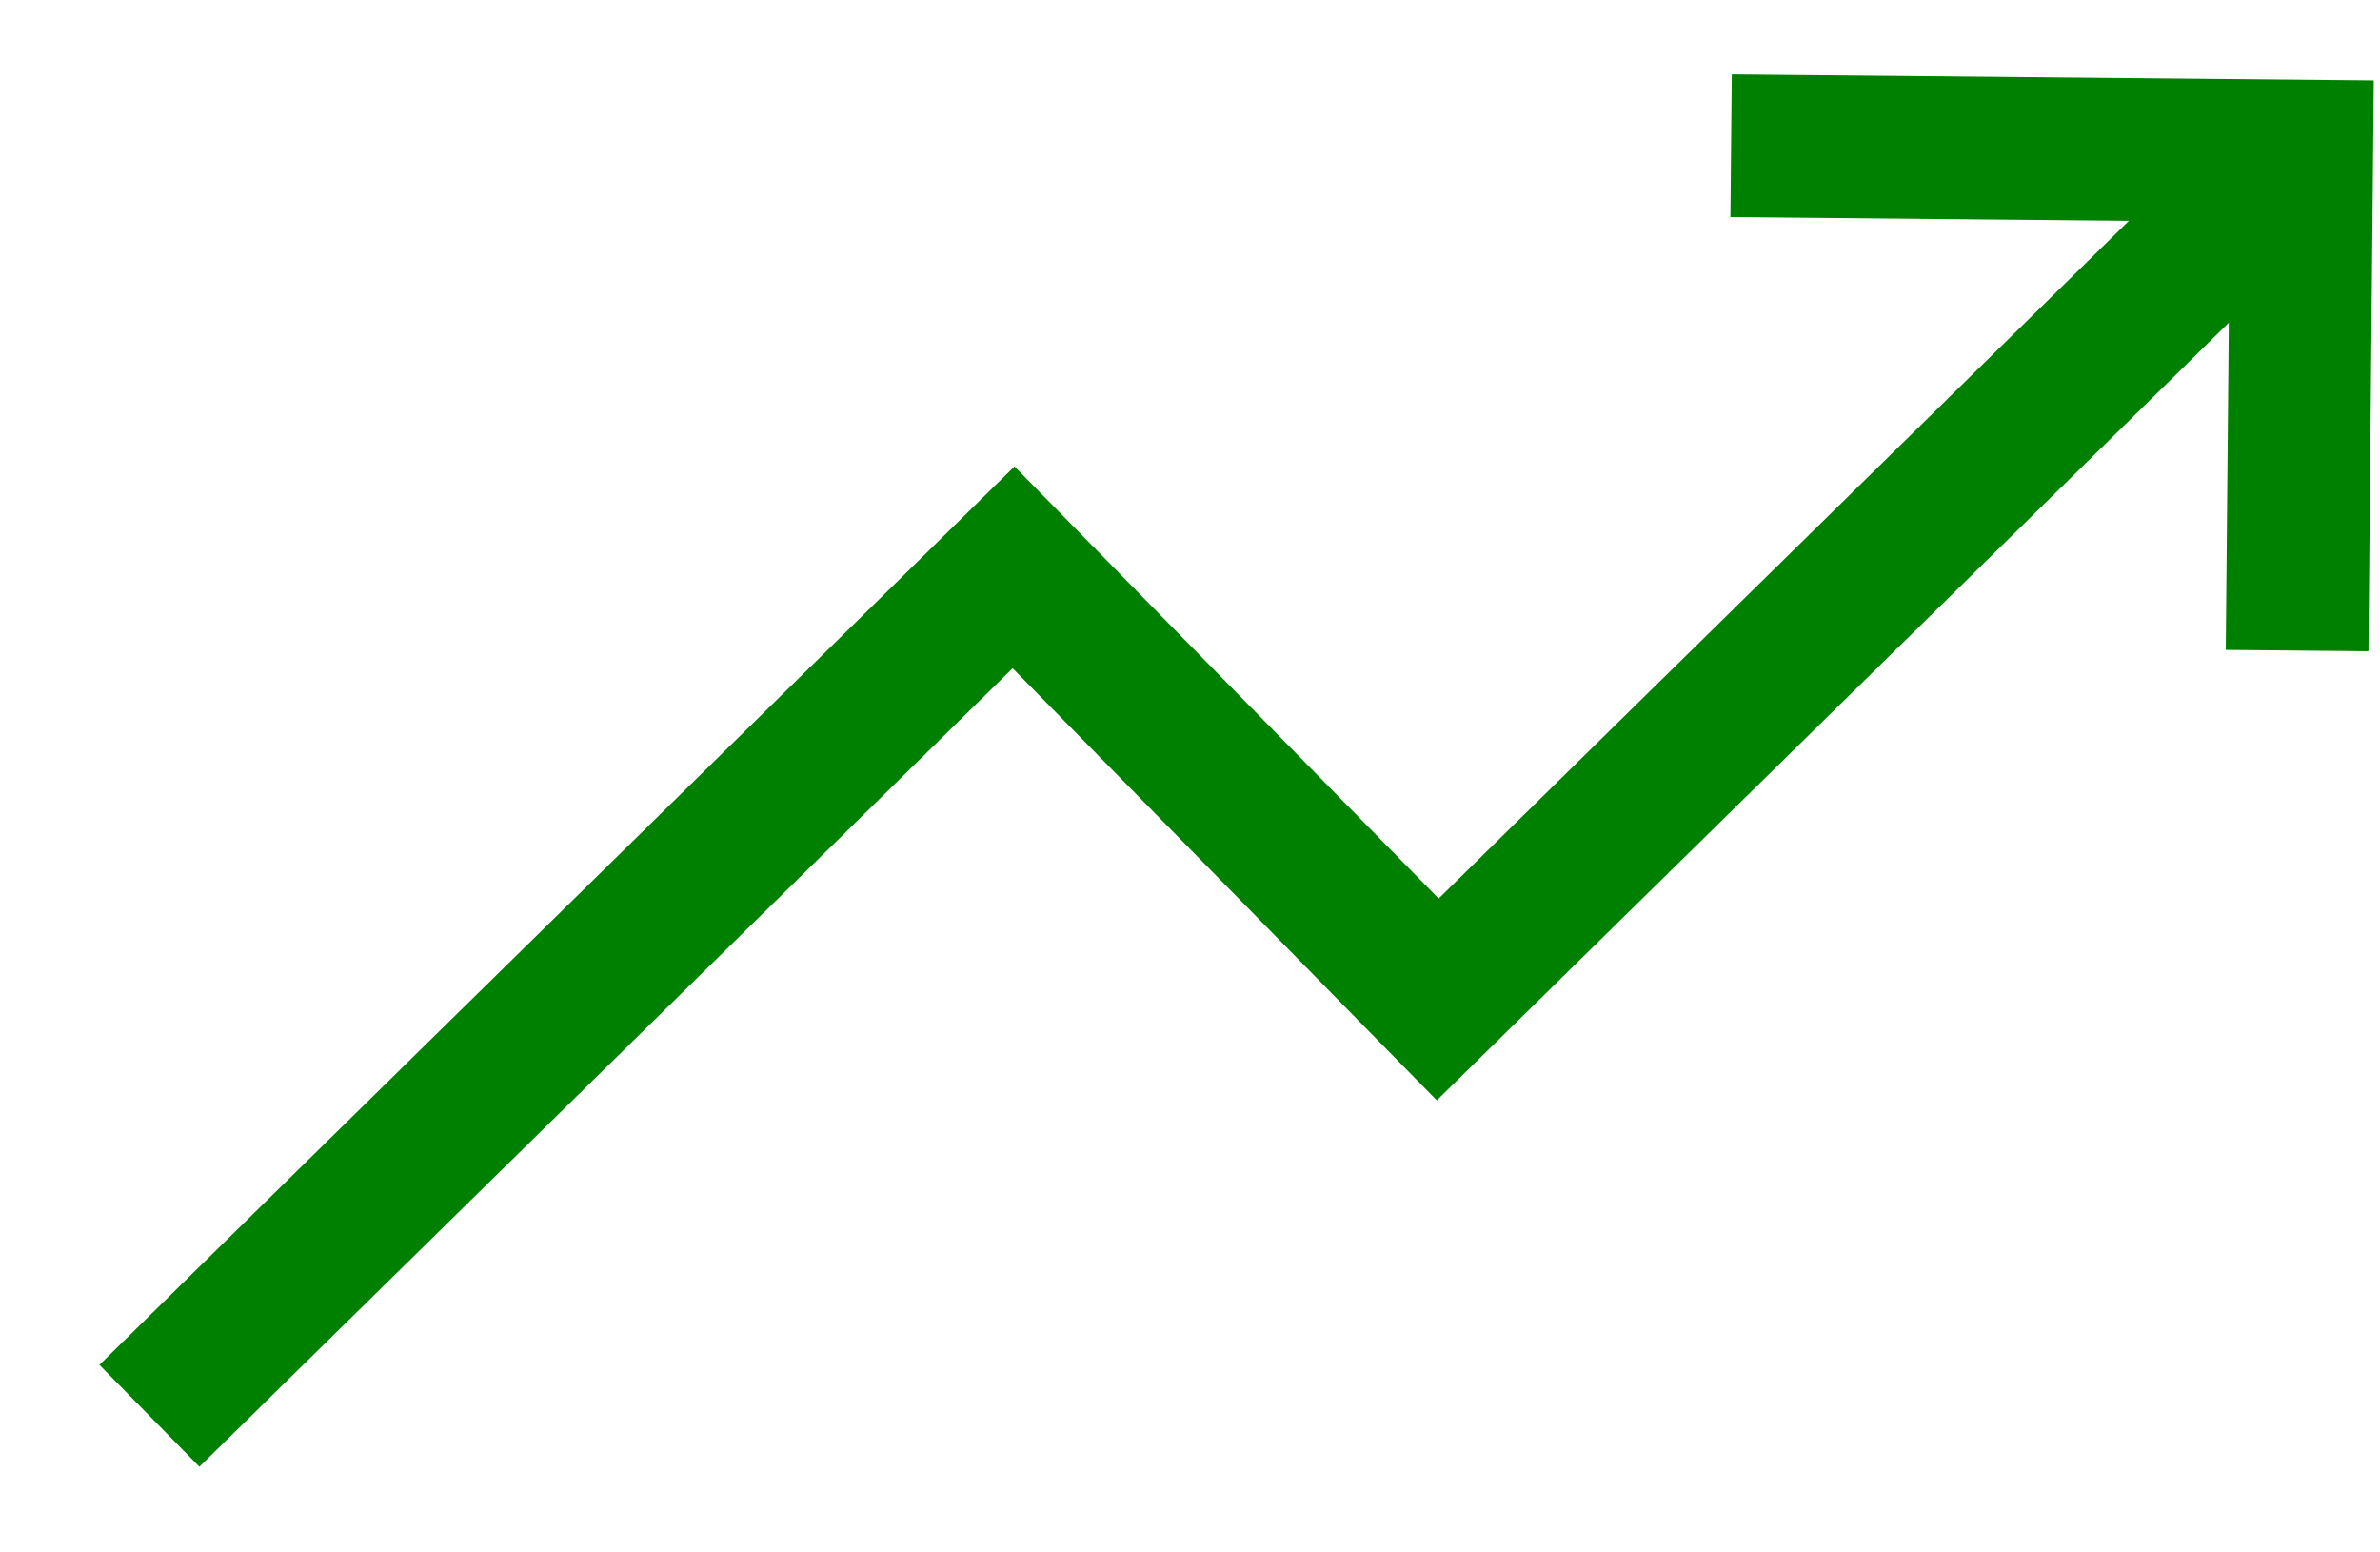 <svg width="23" height="15" viewBox="0 0 23 15" fill="none" xmlns="http://www.w3.org/2000/svg">
<path d="M16.729 1.408L22.244 1.46L22.199 6.286" stroke="#008000" stroke-width="1.379"/>
<path d="M1.444 13.68L9.795 5.482L13.894 9.657L22.245 1.459" stroke="#008000" stroke-width="1.379"/>
</svg>
